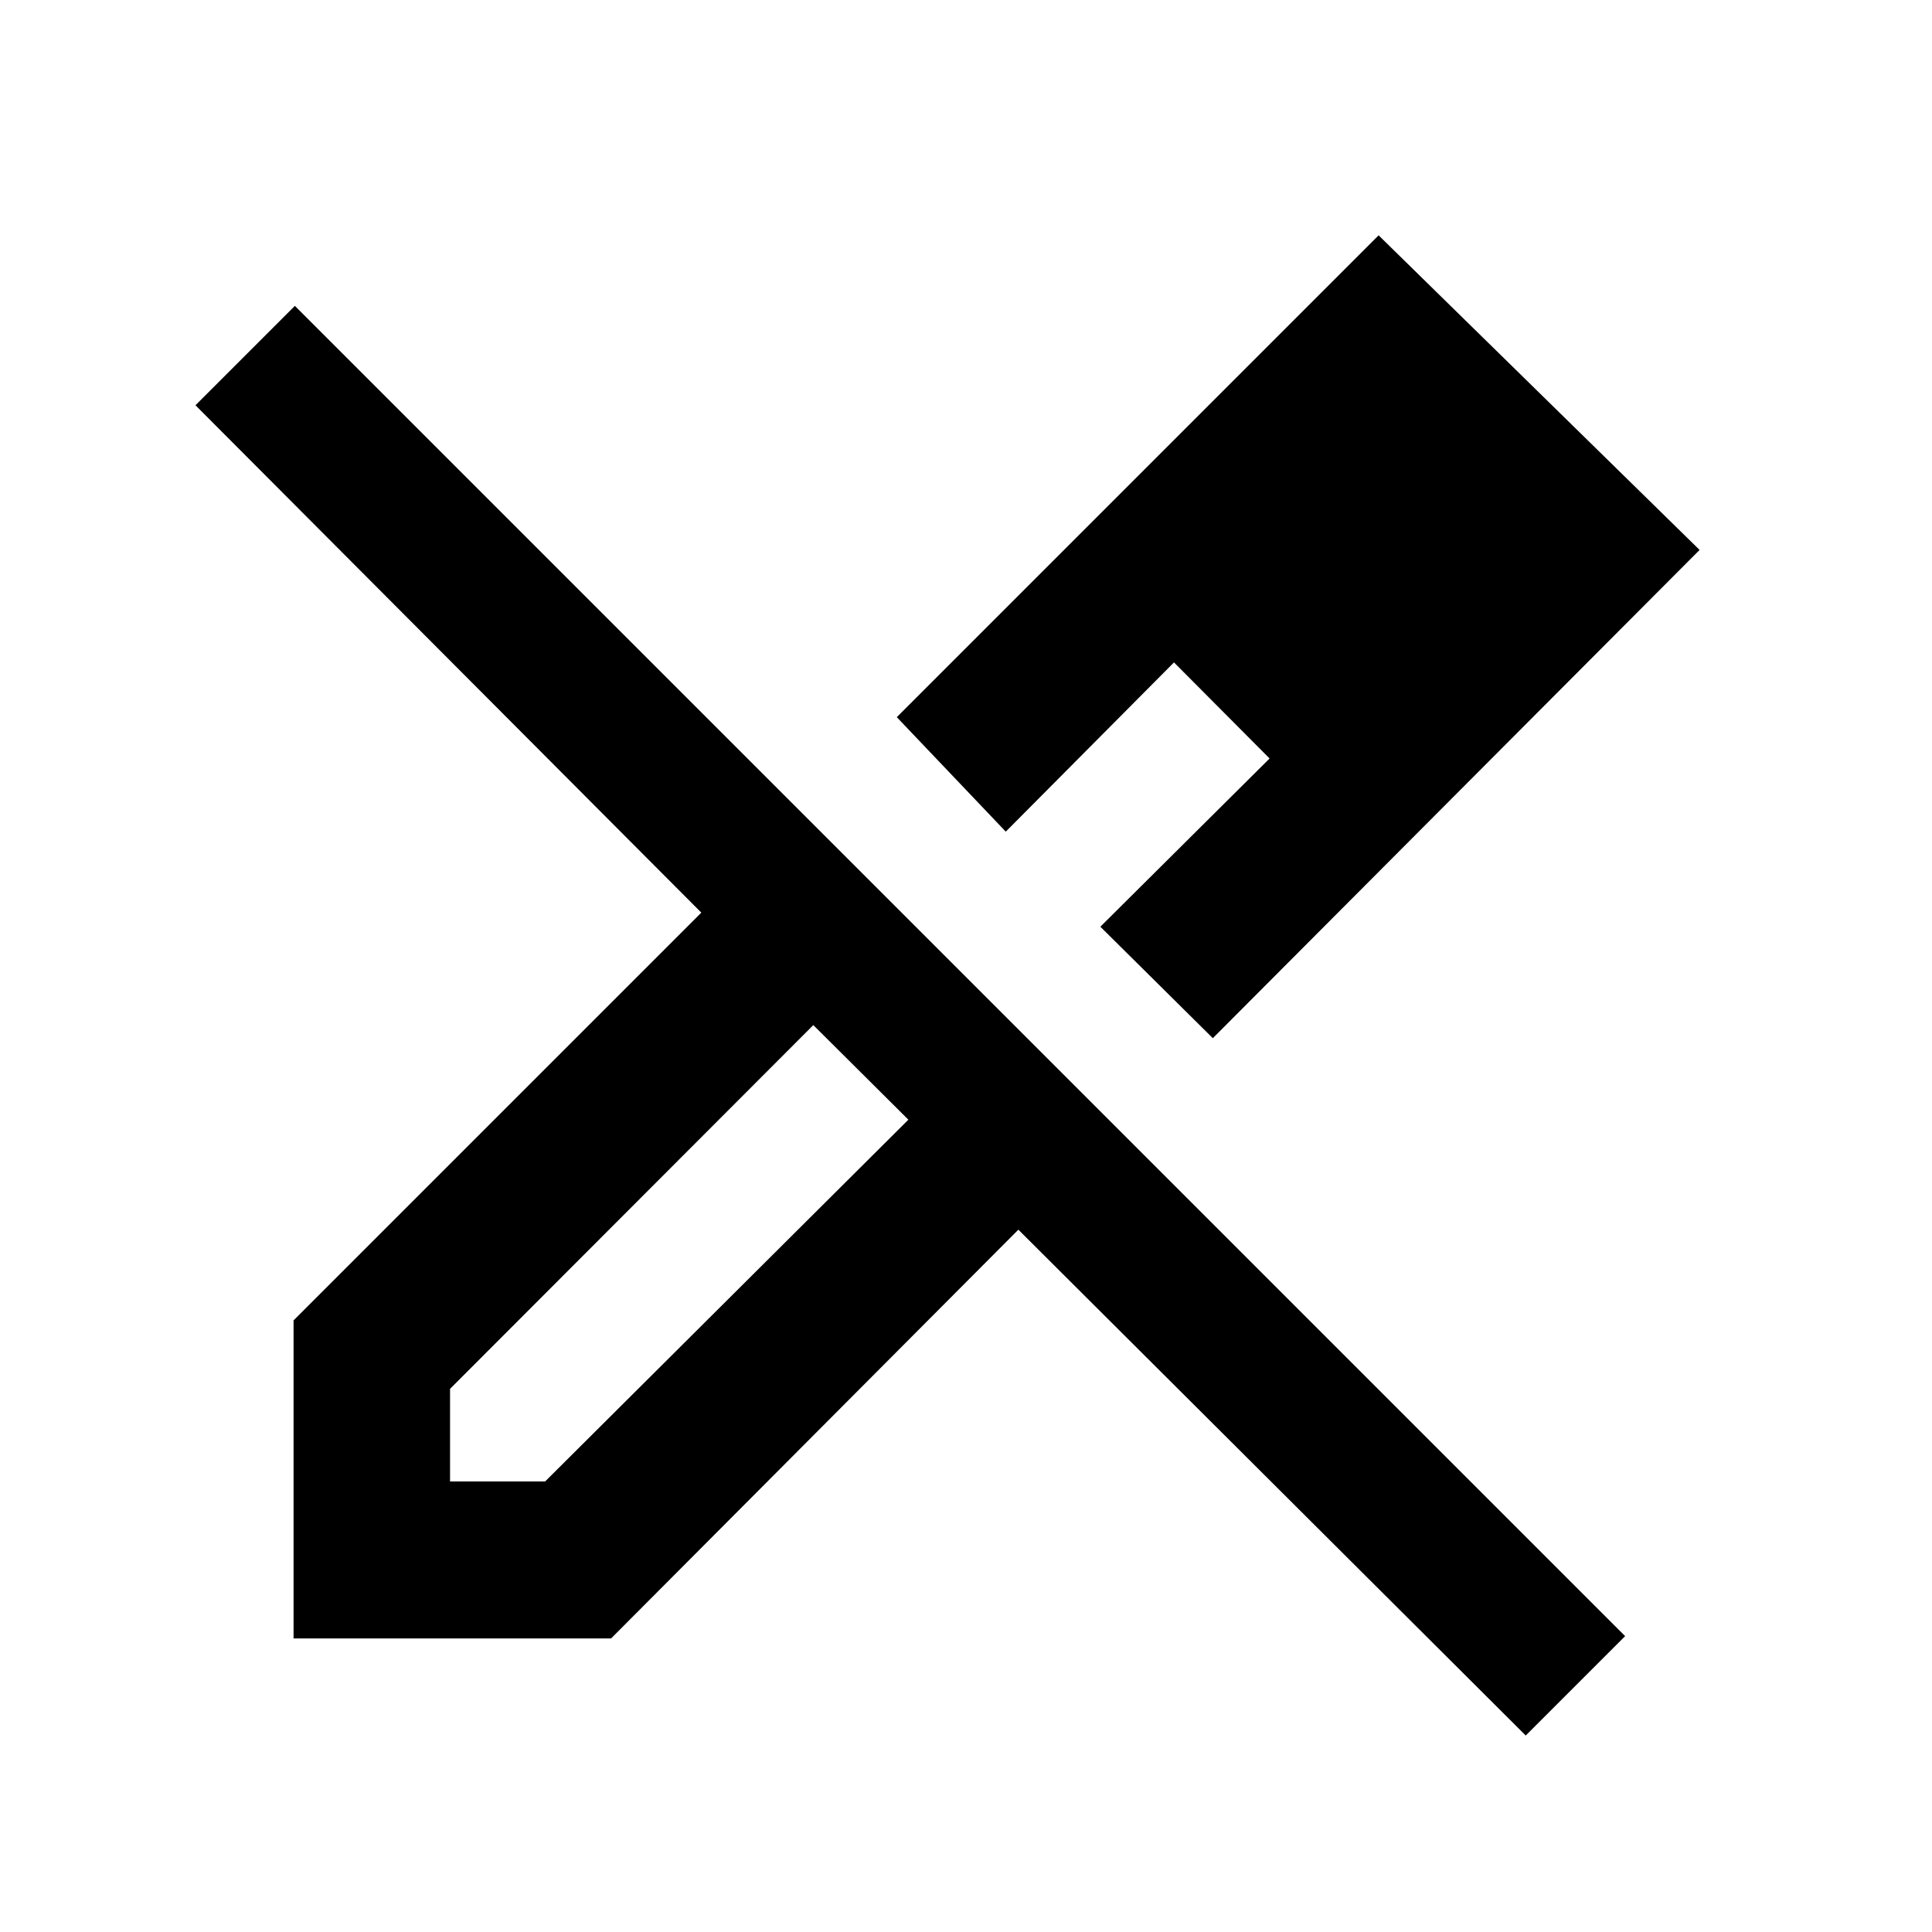<svg xmlns="http://www.w3.org/2000/svg" height="20" viewBox="0 -960 960 960" width="20"><path d="m602.65-444.13-55.89-55.39 84.09-83.59-47.5-47.74-83.59 84.09-54.15-56.89 239.41-239.42 159.5 156.33-241.87 242.61ZM223.63-223.87h47.24l180.5-179.76-23.74-23.76-23.5-23.24-180.5 180.74v46.02Zm534.5 126.24L506.02-348.98 303.65-145.87H145.87v-158.04l202.61-202.61L97.13-758.63l49.39-49.39 661 661-49.39 49.39Zm-24.39-588.13L686-733.74l47.74 47.98Zm-150.39 54.91 47.5 47.74-47.5-47.74ZM427.63-427.39l-23.5-23.24 47.24 47-23.74-23.76Z"/></svg>